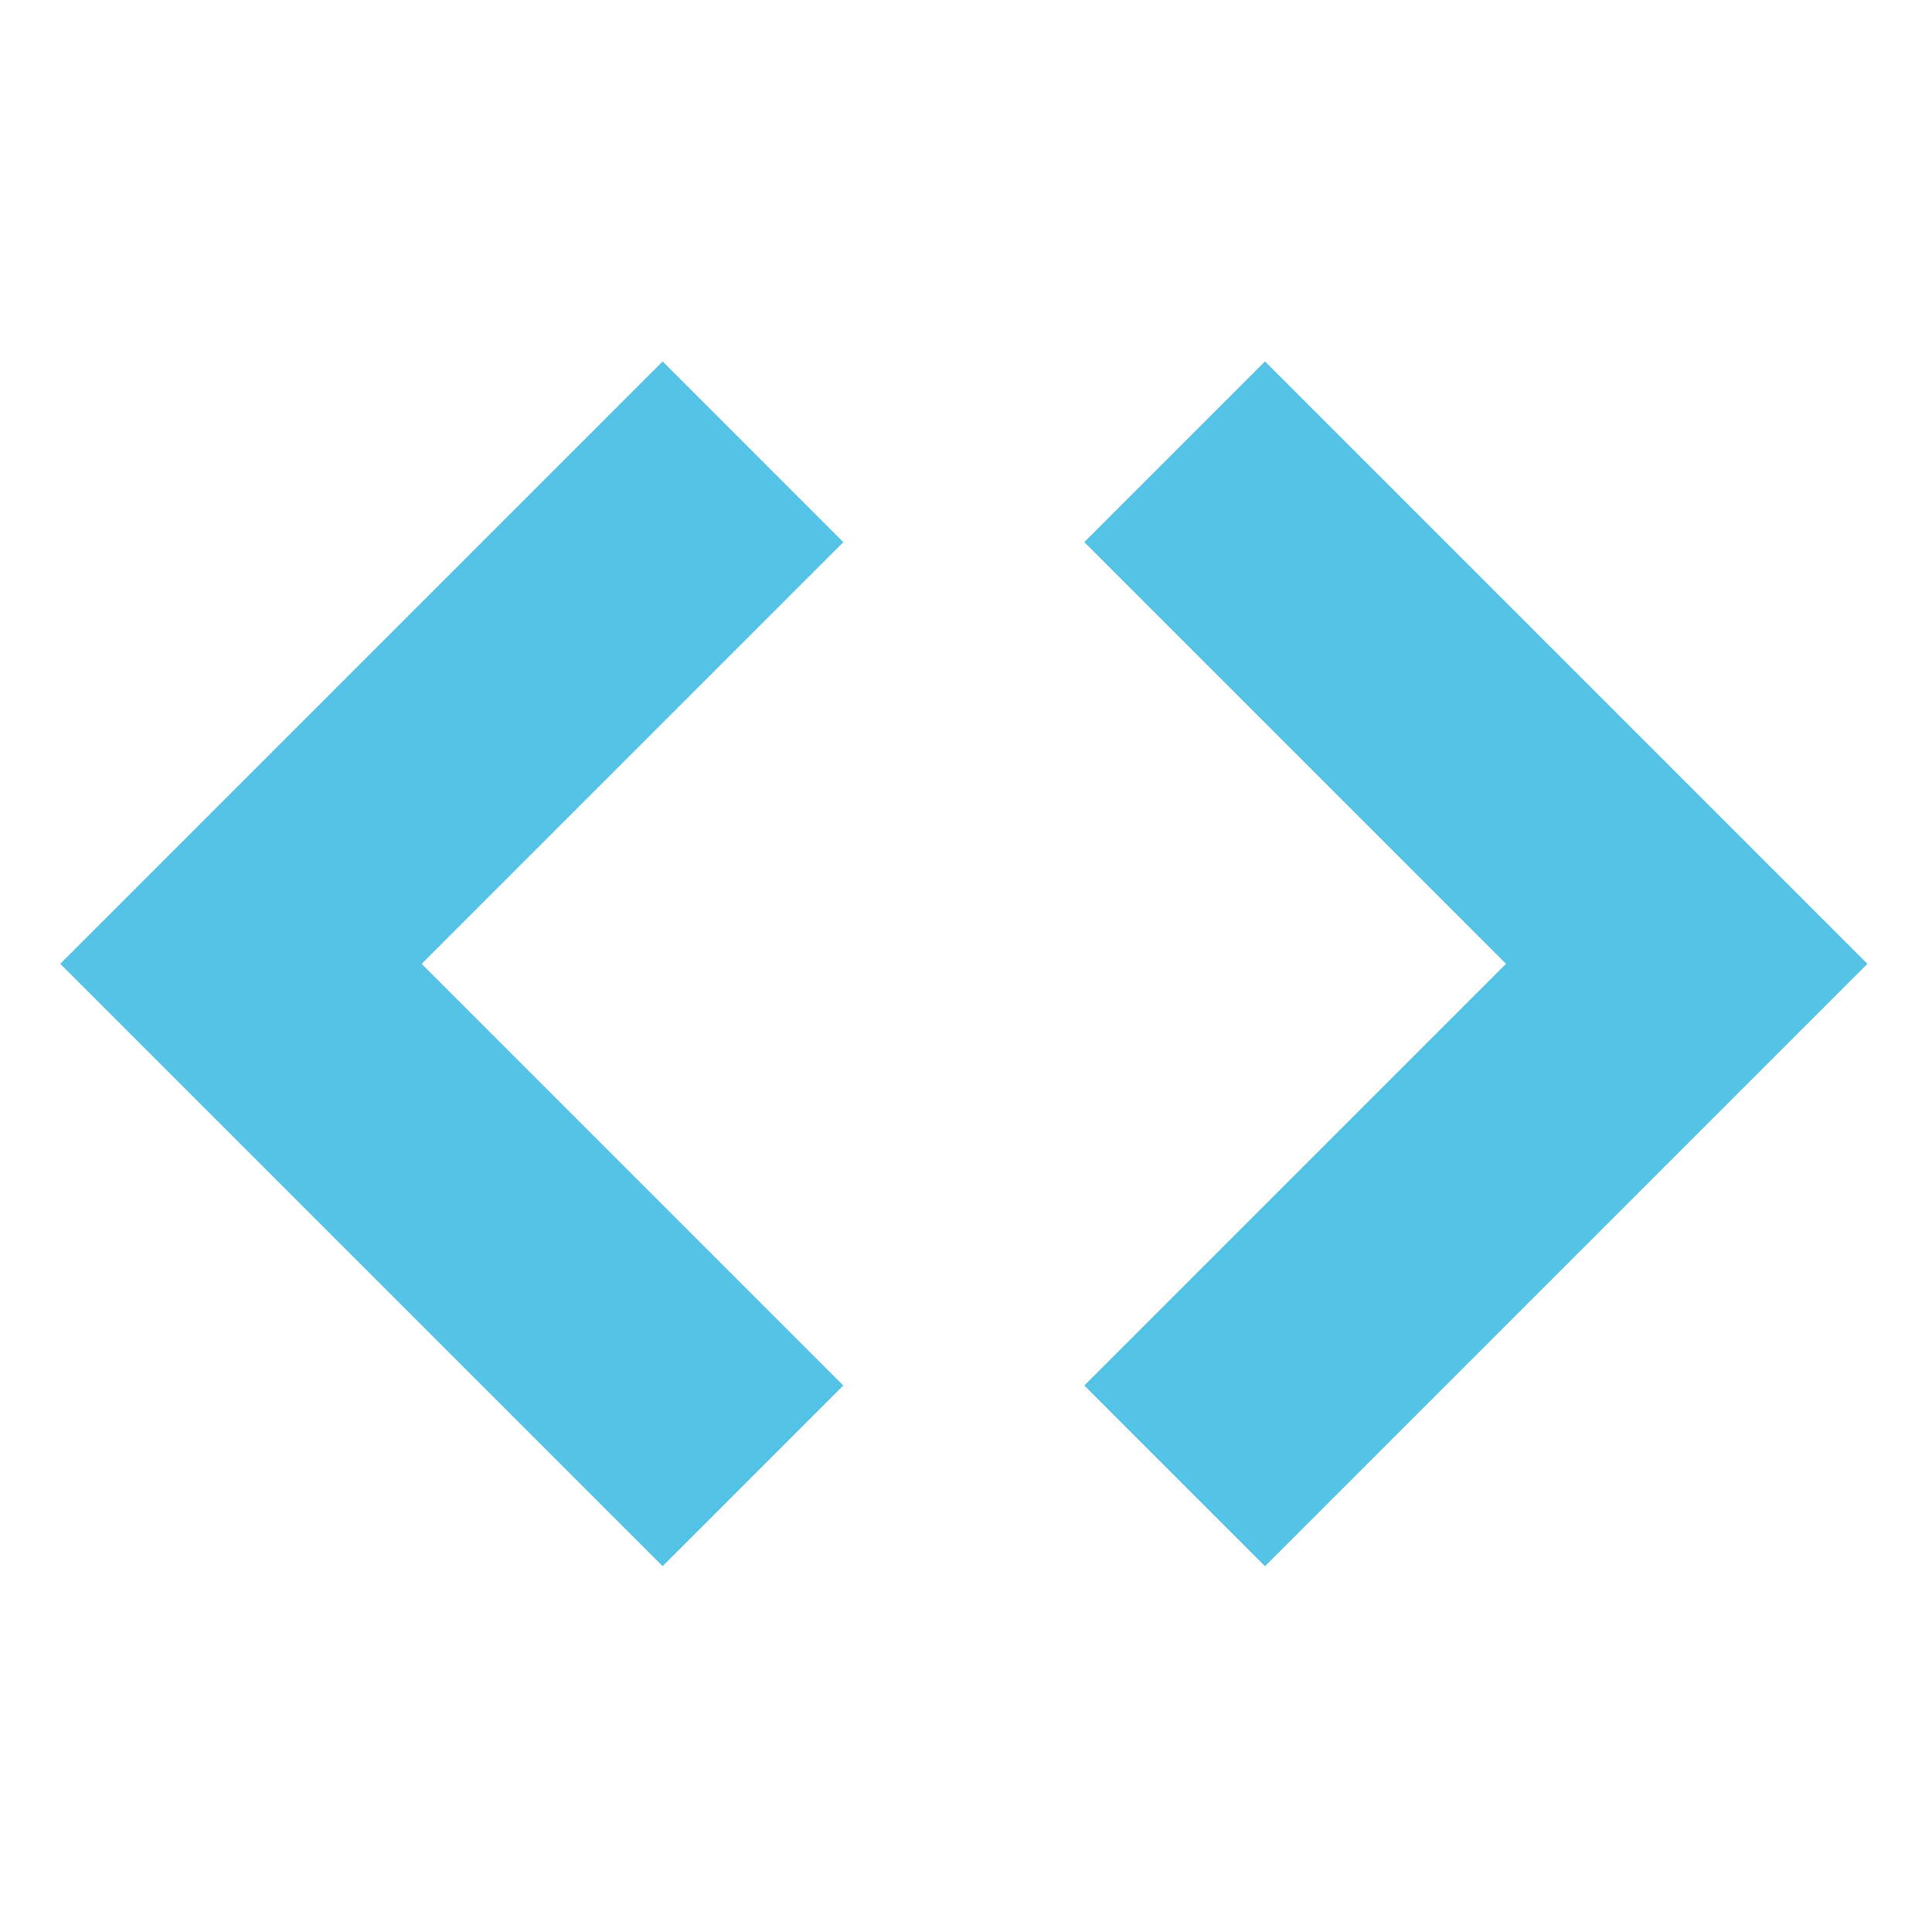 <svg xmlns="http://www.w3.org/2000/svg" xmlns:xlink="http://www.w3.org/1999/xlink" id="body_1" width="39" height="39">
    <g transform="matrix(0.076 0 0 0.076 0 0)">
        <path transform="matrix(1 0 0 1 0 0)"  d="M288 368L336 416L496 256L336 96L288 144L400 256L288 368z" stroke="none" fill="#55C3E6" fill-rule="nonzero" />
        <path transform="matrix(1 0 0 1 0 0)"  d="M224 144L176 96L16 256L176 416L224 368L112 256L224 144z" stroke="none" fill="#55C3E6" fill-rule="nonzero" />
    </g>
</svg>
